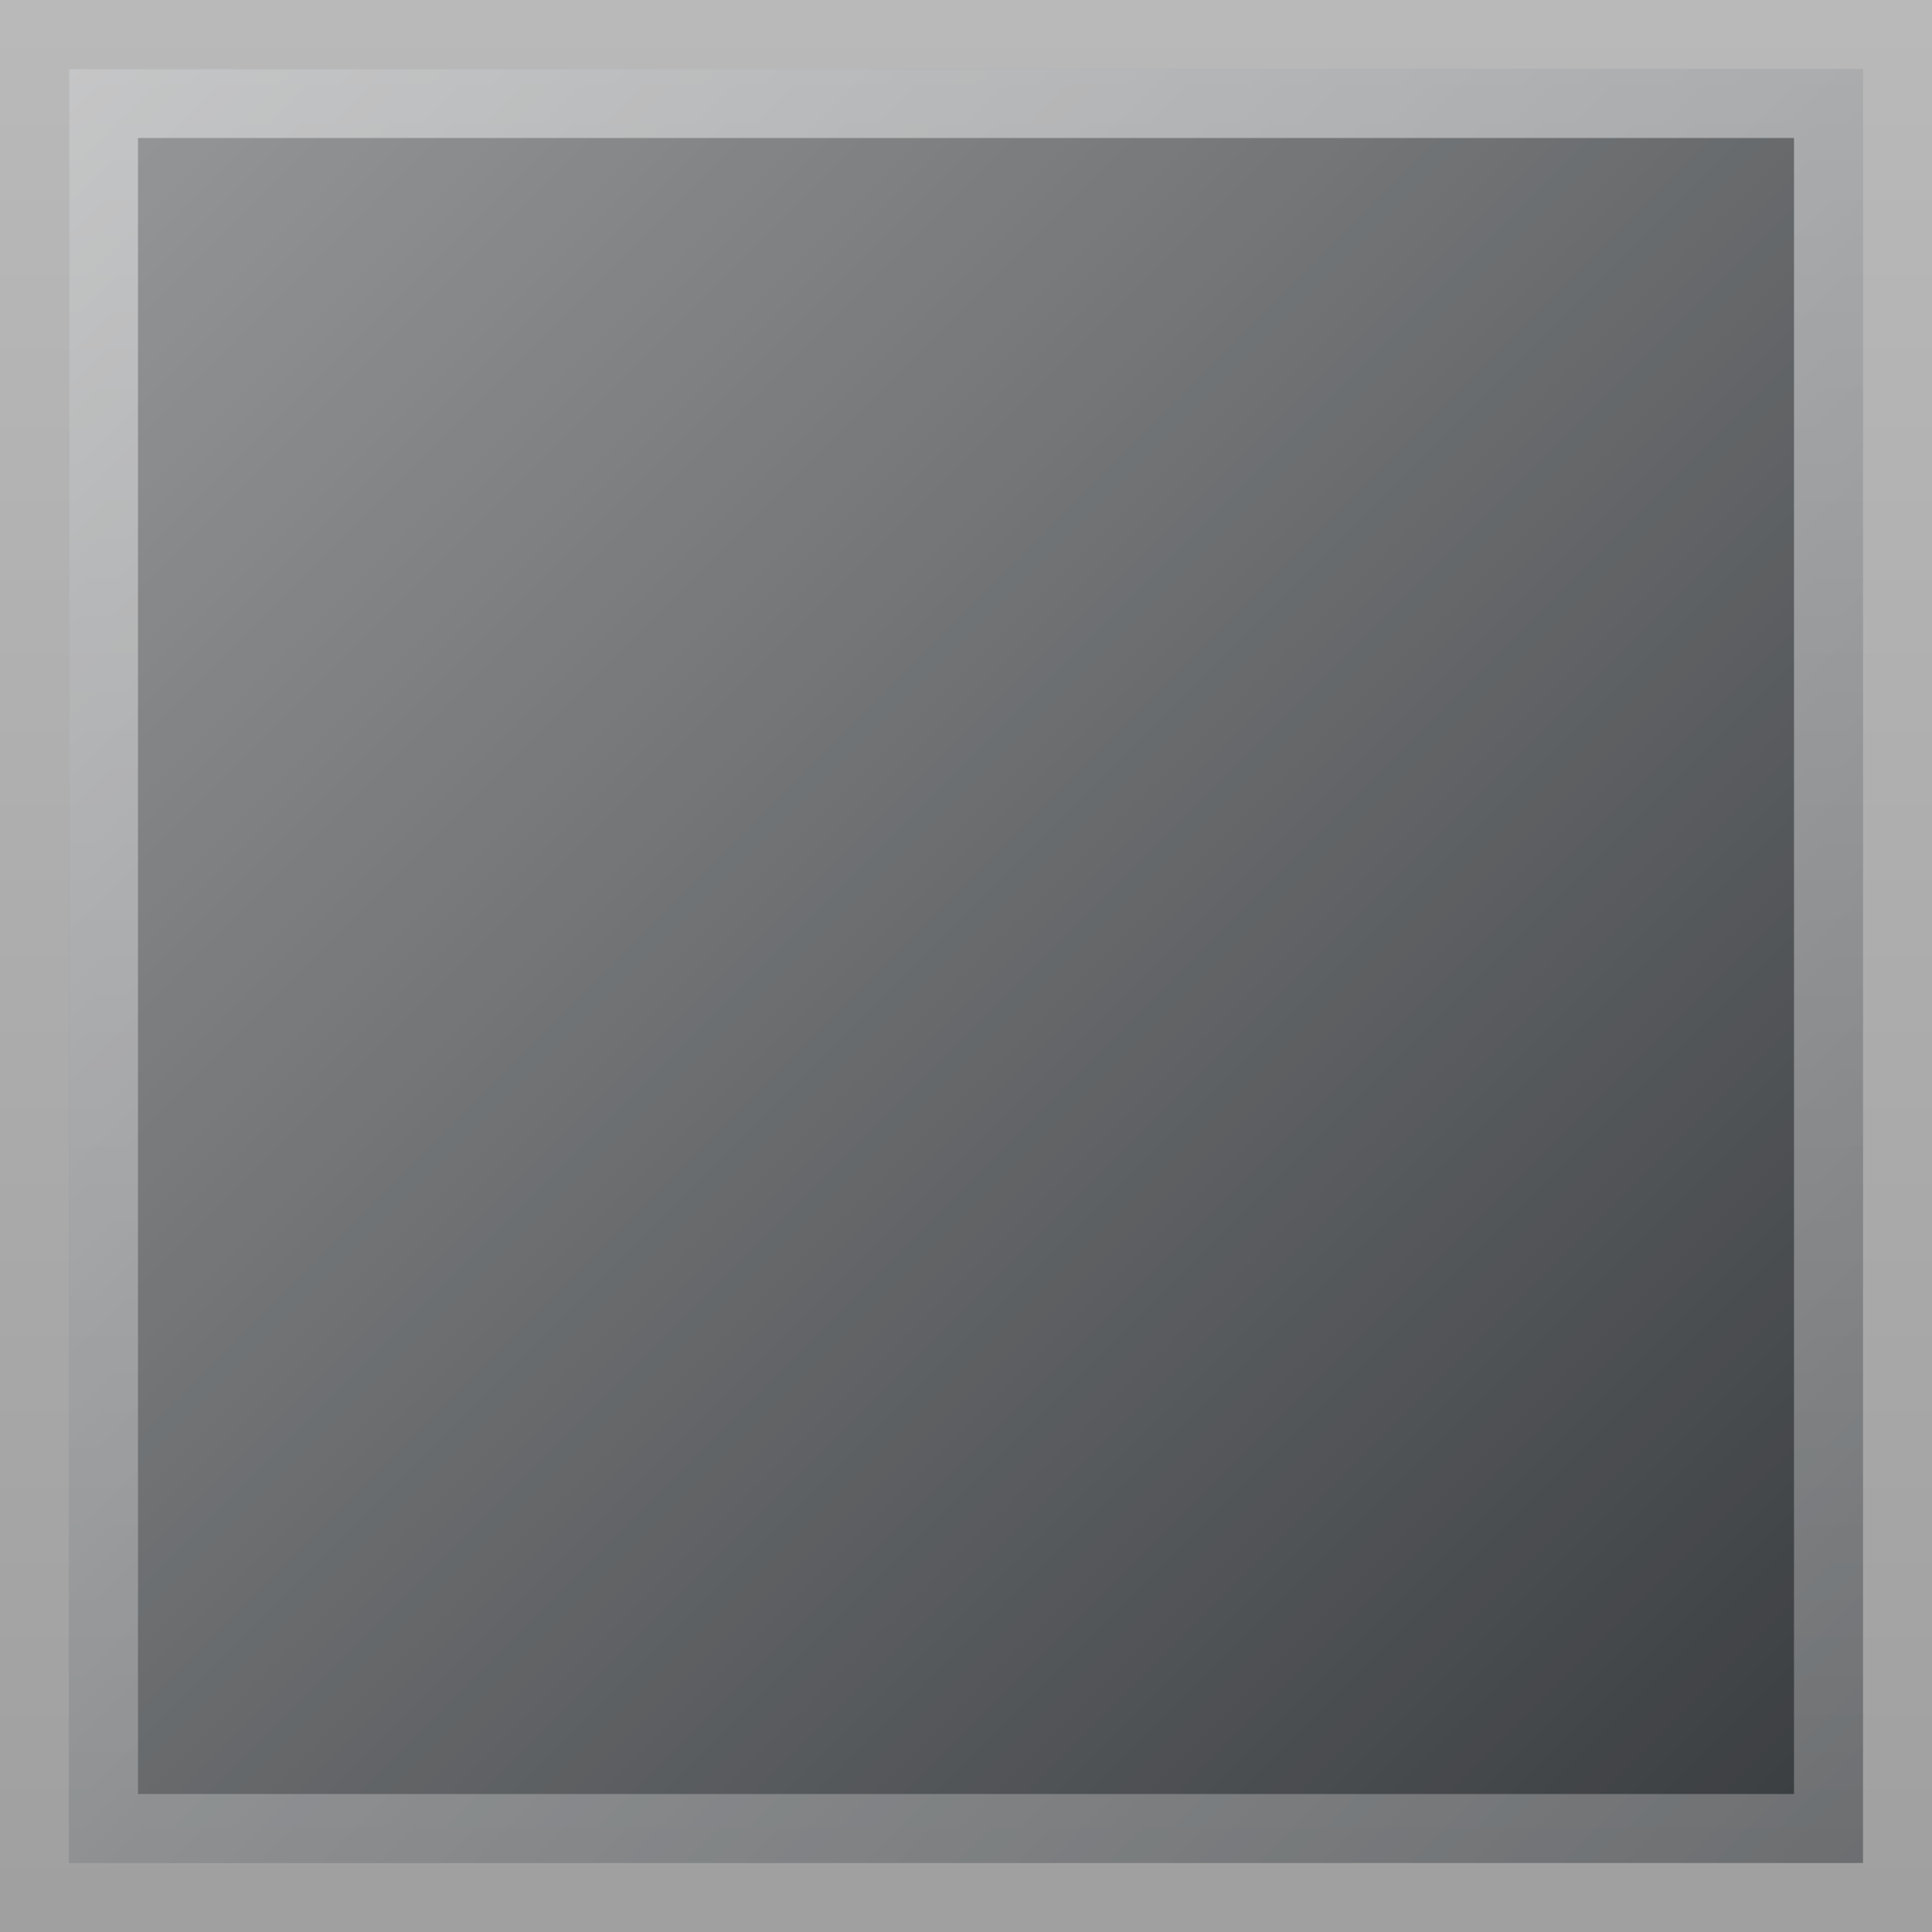 <svg width="14" height="14" viewBox="0 0 14 14" fill="none" xmlns="http://www.w3.org/2000/svg">
<rect x="0" y="0" width="14" height="14" fill="#808080" stroke="none"/>
<rect x="0.5" y="0.5" width="13" height="13" fill="#1D2024" fill-opacity="0.75"/>
<rect x="0.5" y="0.5" width="13" height="13" fill="url(#paint0_linear)"/>
<rect x="0.5" y="0.5" width="13" height="13" stroke="url(#paint1_linear)"/>
<defs>
<linearGradient id="paint0_linear" x1="14" y1="14" x2="0" y2="0" gradientUnits="userSpaceOnUse">
<stop stop-color="white" stop-opacity="0"/>
<stop offset="1" stop-color="white" stop-opacity="0.5"/>
</linearGradient>
<linearGradient id="paint1_linear" x1="7" y1="0" x2="7" y2="14" gradientUnits="userSpaceOnUse">
<stop stop-color="white" stop-opacity="0.45"/>
<stop offset="1" stop-color="white" stop-opacity="0.25"/>
</linearGradient>
</defs>
</svg>

